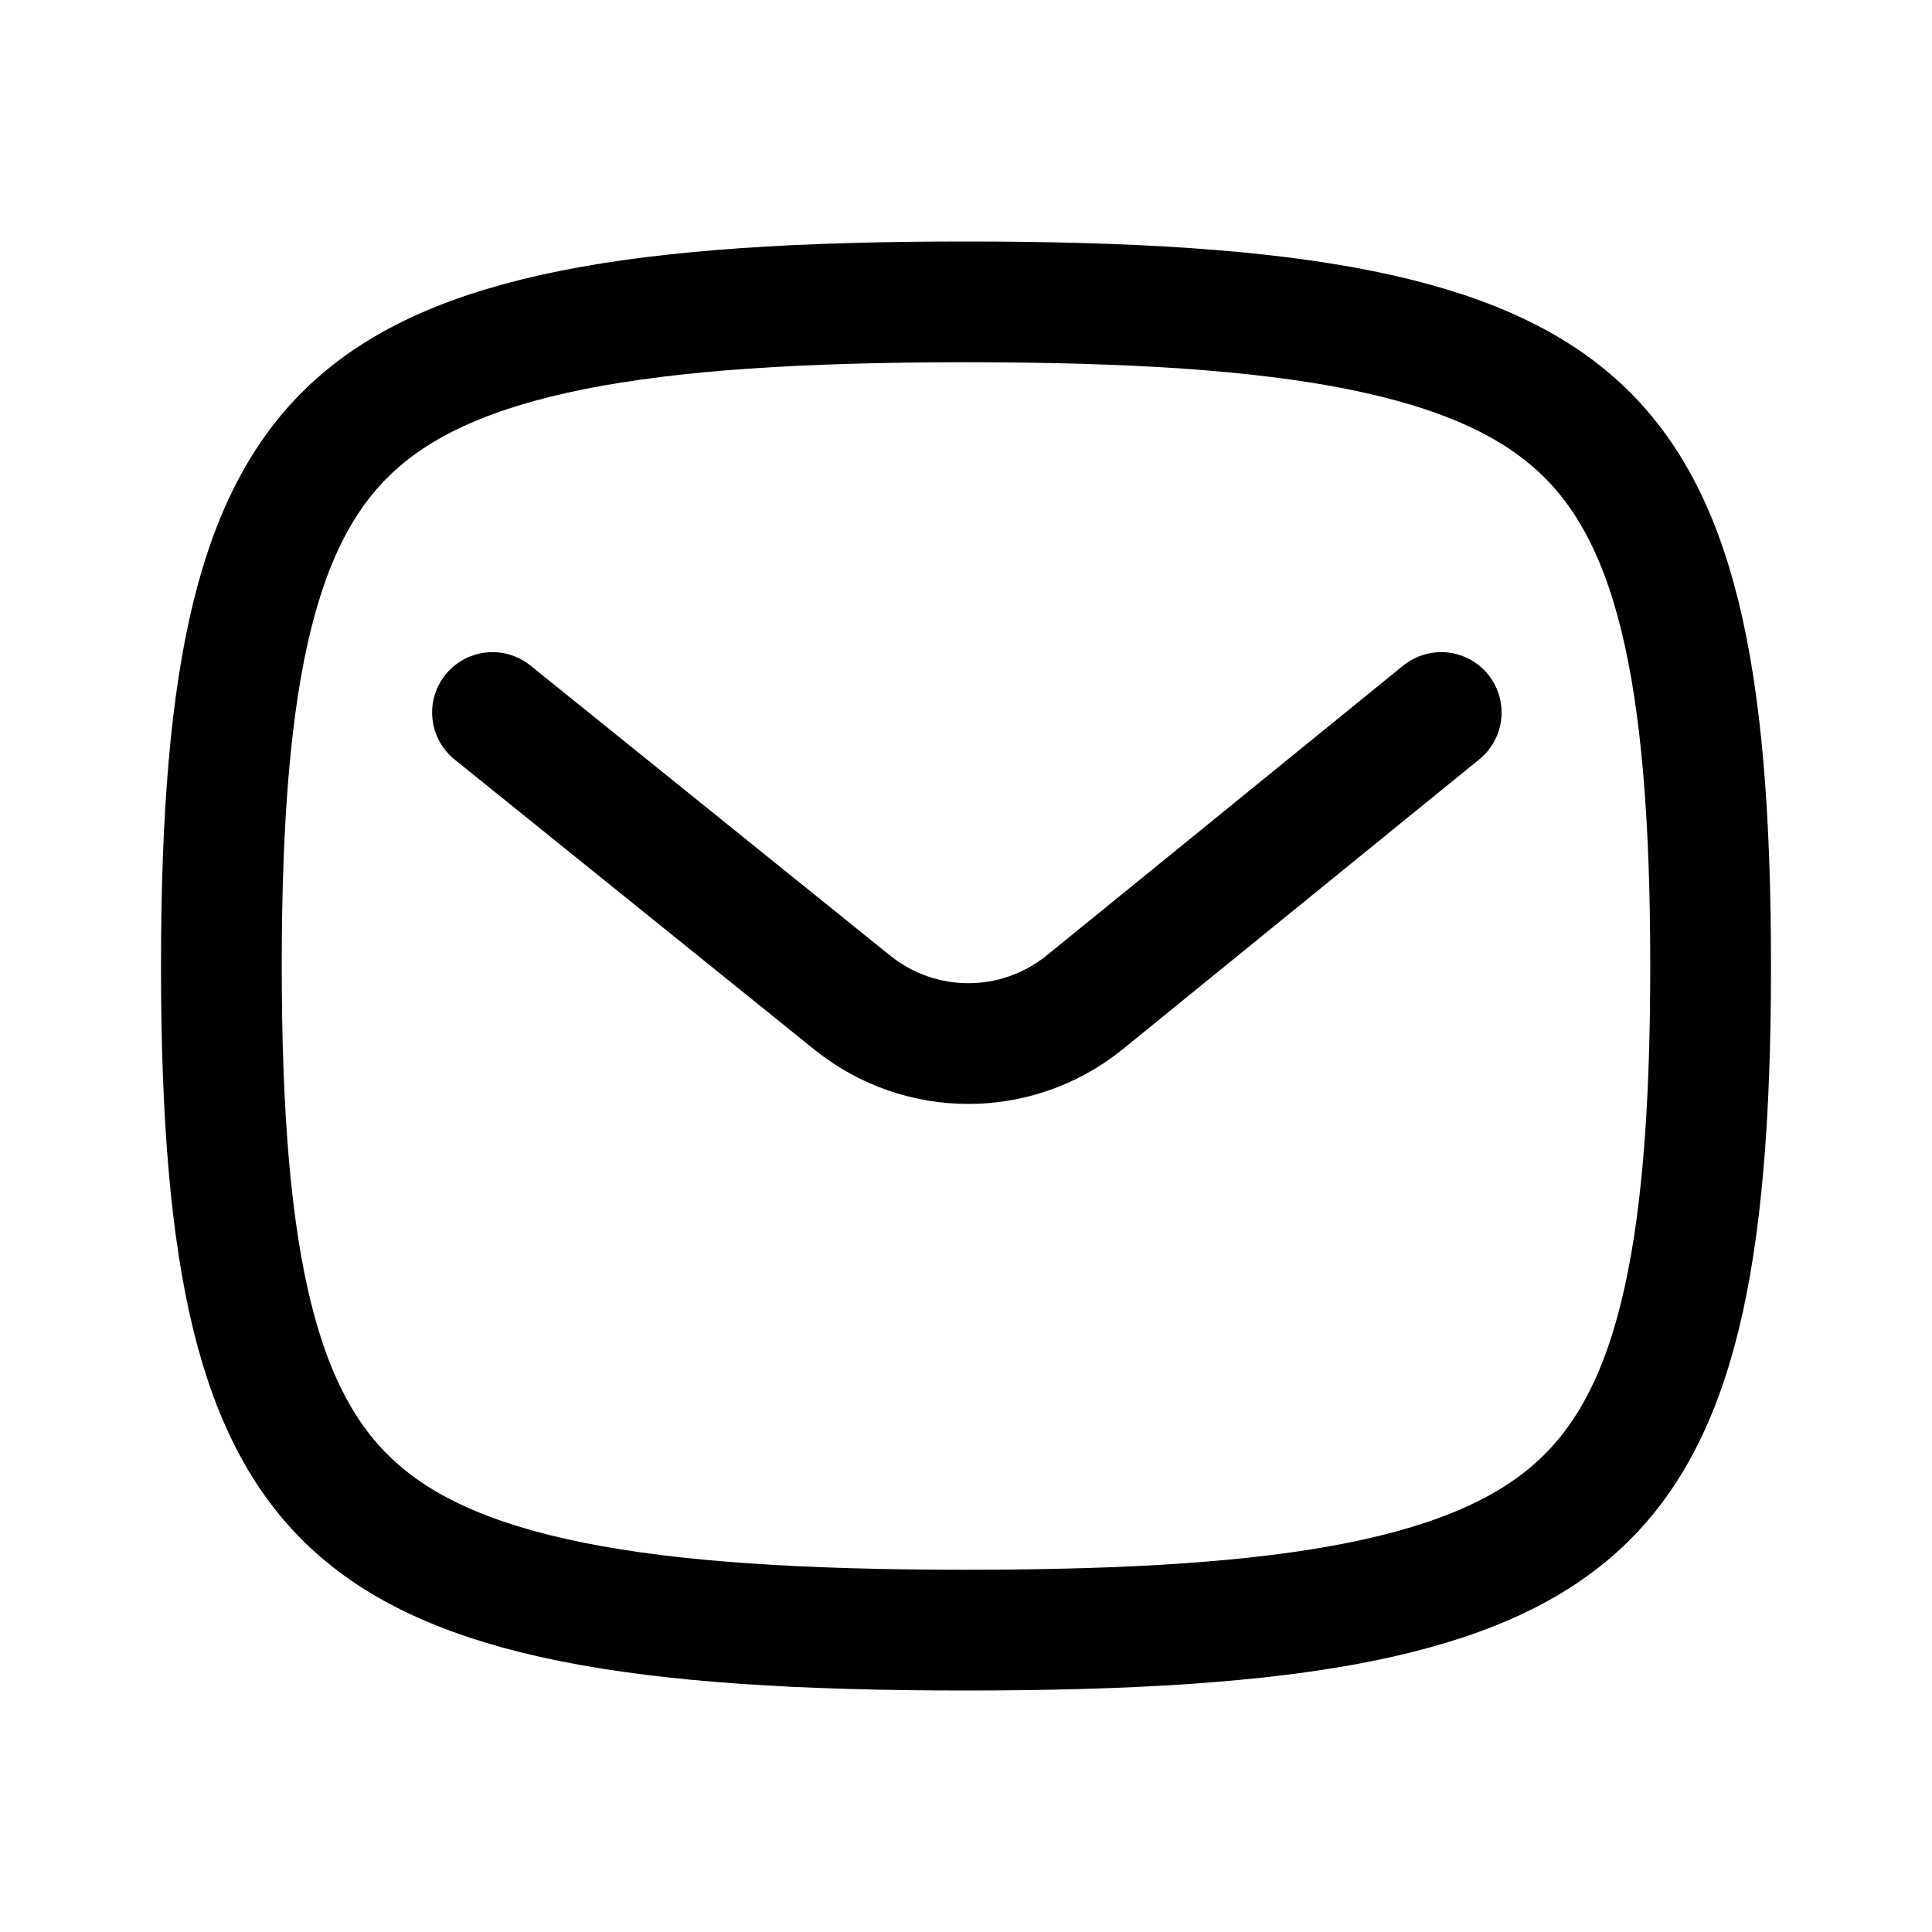 
<svg width="1em" height="1em" viewBox="0 0 24 24" fill="none" xmlns="http://www.w3.org/2000/svg">
<path d="M17.903 8.851L13.459 12.464C12.62 13.13 11.439 13.13 10.599 12.464L6.118 8.851" stroke="currentColor" stroke-width="1.5" stroke-linecap="round" stroke-linejoin="round"/>
<path d="M12 20.25C9.956 20.25 8.361 20.151 7.11 19.901C5.865 19.651 5.014 19.263 4.414 18.722C3.216 17.644 2.75 15.724 2.75 12C2.75 8.276 3.216 6.356 4.414 5.278C5.014 4.737 5.865 4.349 7.11 4.099C8.361 3.849 9.956 3.75 12 3.75C14.043 3.75 15.639 3.849 16.89 4.099C18.135 4.349 18.986 4.737 19.586 5.278C20.784 6.356 21.25 8.276 21.25 12C21.25 15.724 20.784 17.644 19.586 18.722C18.986 19.263 18.135 19.651 16.89 19.901C15.639 20.151 14.043 20.25 12 20.25Z" stroke="currentColor" stroke-width="1.5" stroke-linecap="round" stroke-linejoin="round"/>
</svg>
